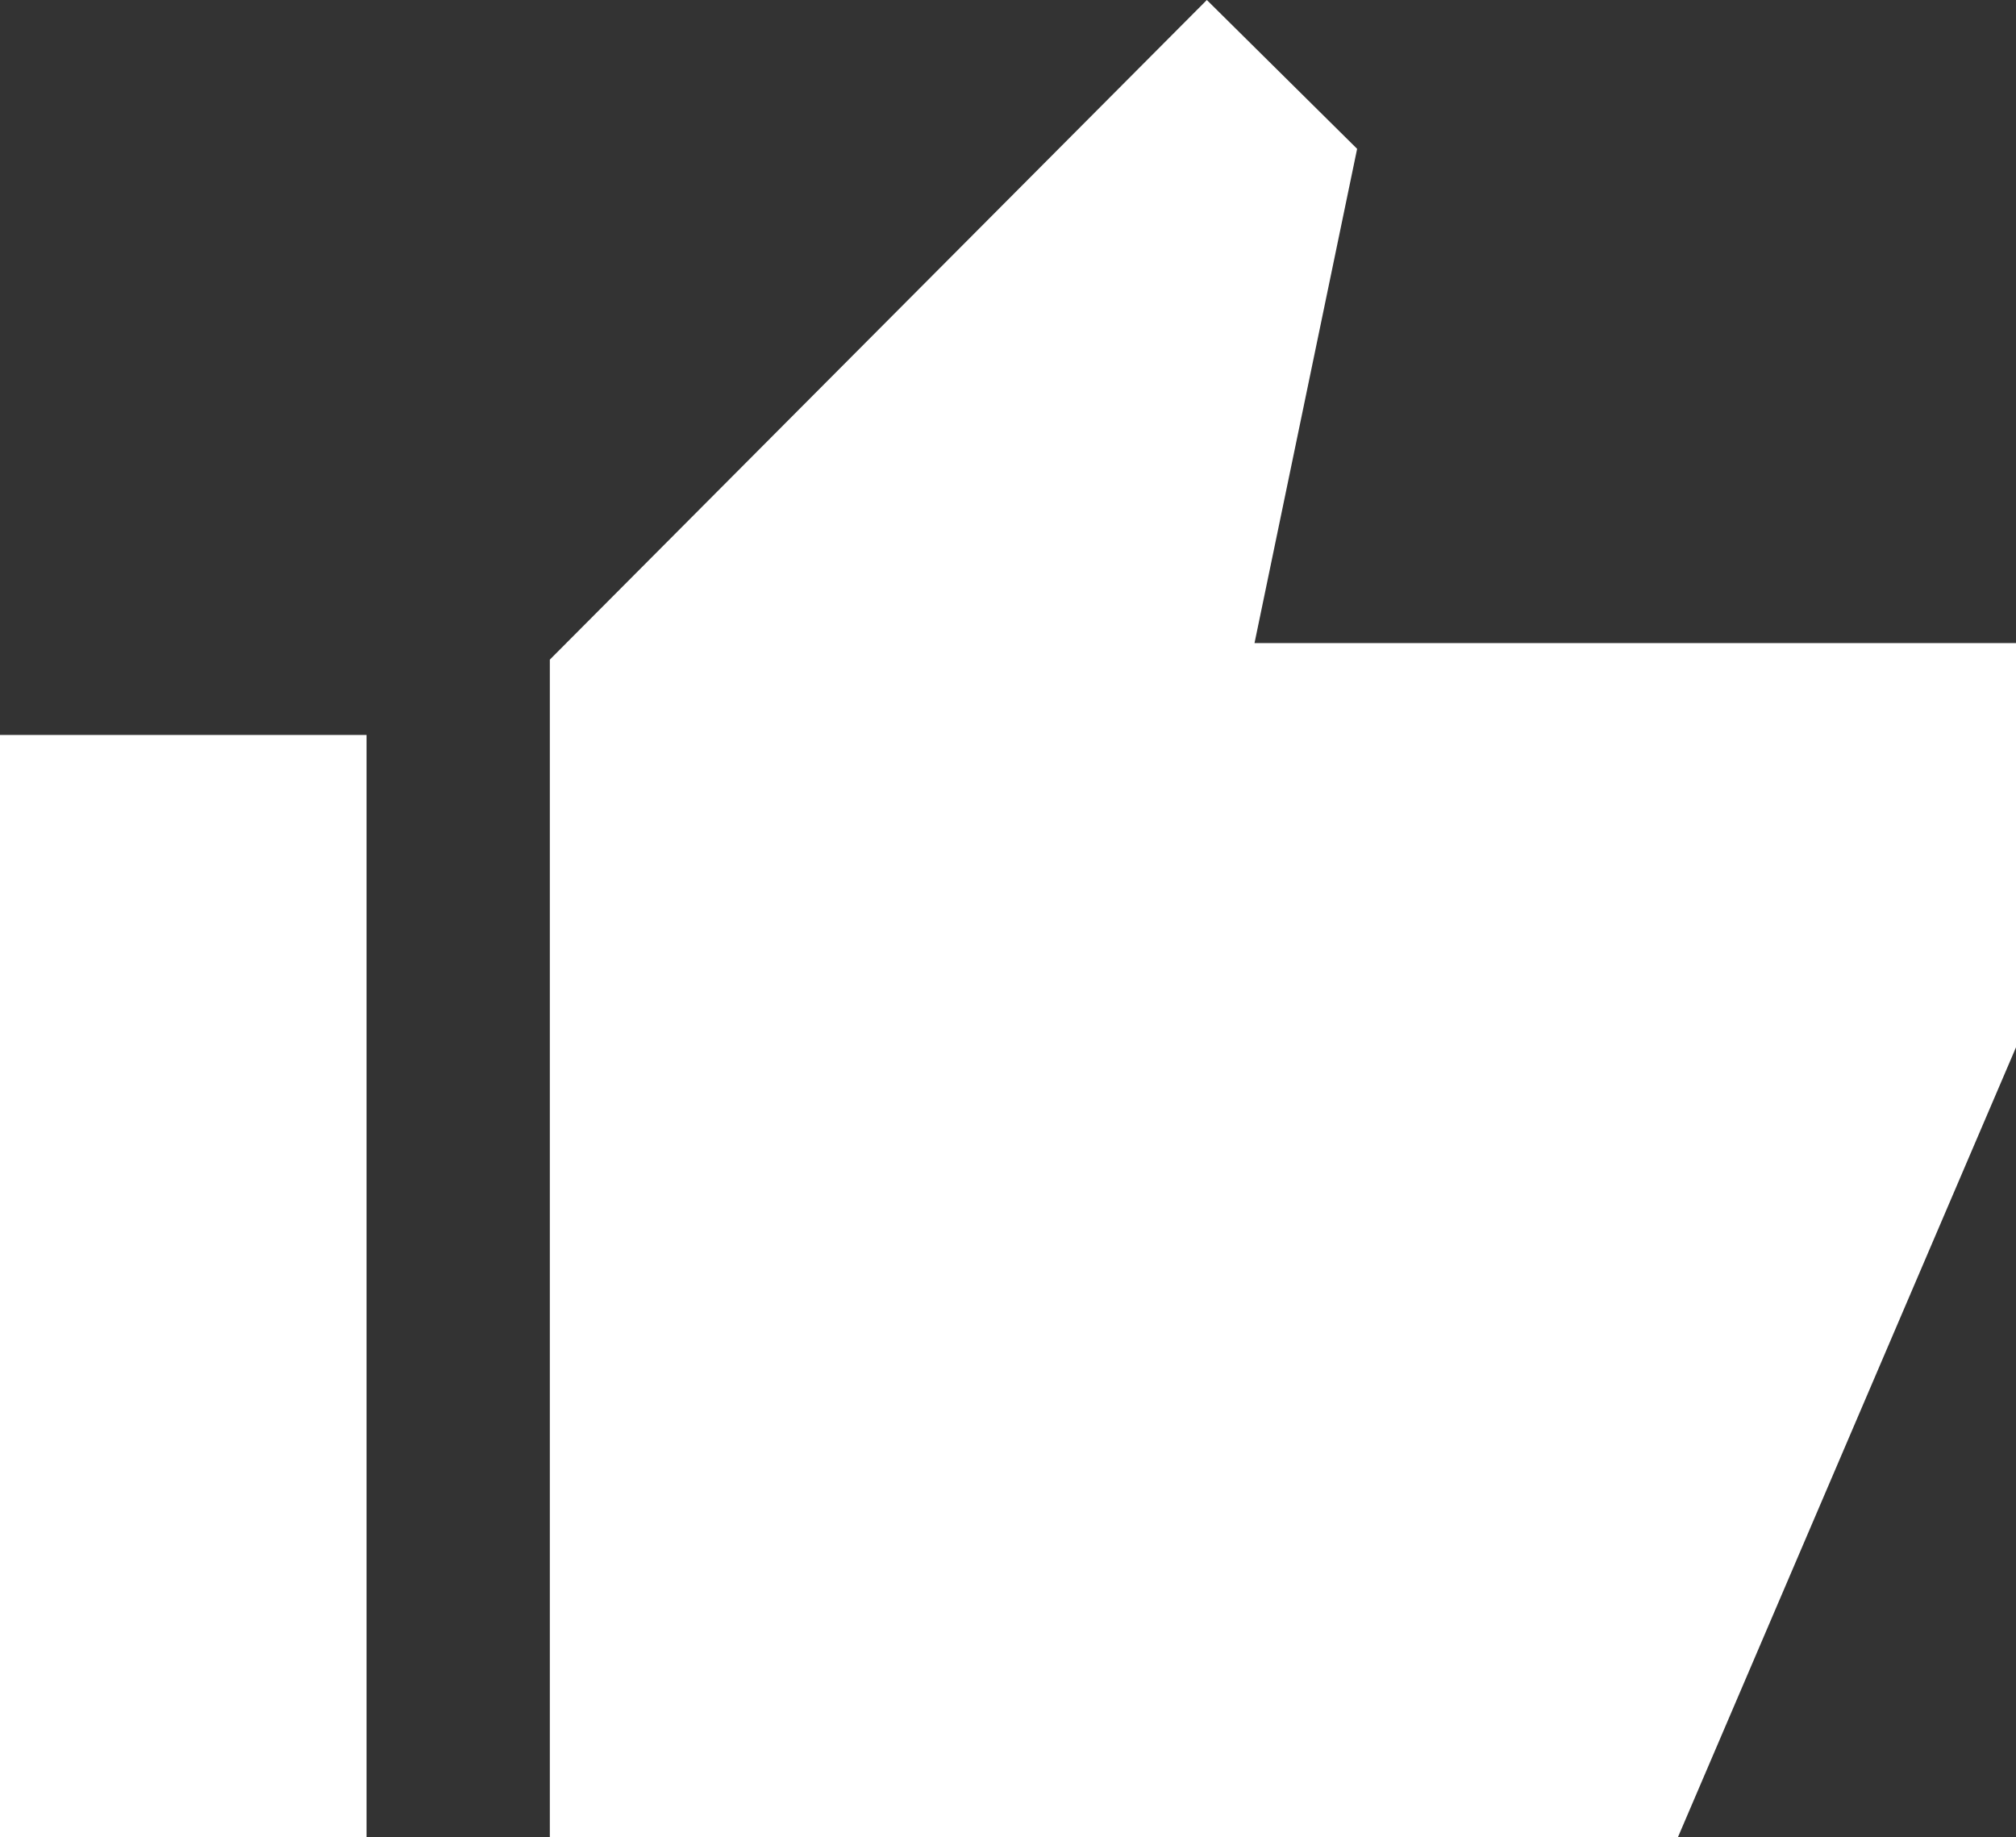 <svg width="79" height="72" viewBox="0 0 79 72" fill="none" xmlns="http://www.w3.org/2000/svg">
<rect x="0" y="0" width="79" height="72" fill="#333333" stroke="none"/>
<path d="M47.292 0L21.546 25.848V72H65.749L79 41.04V25.2H49.16L53.181 5.832L47.292 0ZM0 28.8H14.364V72H0V28.8Z" fill="white"/>
</svg>
